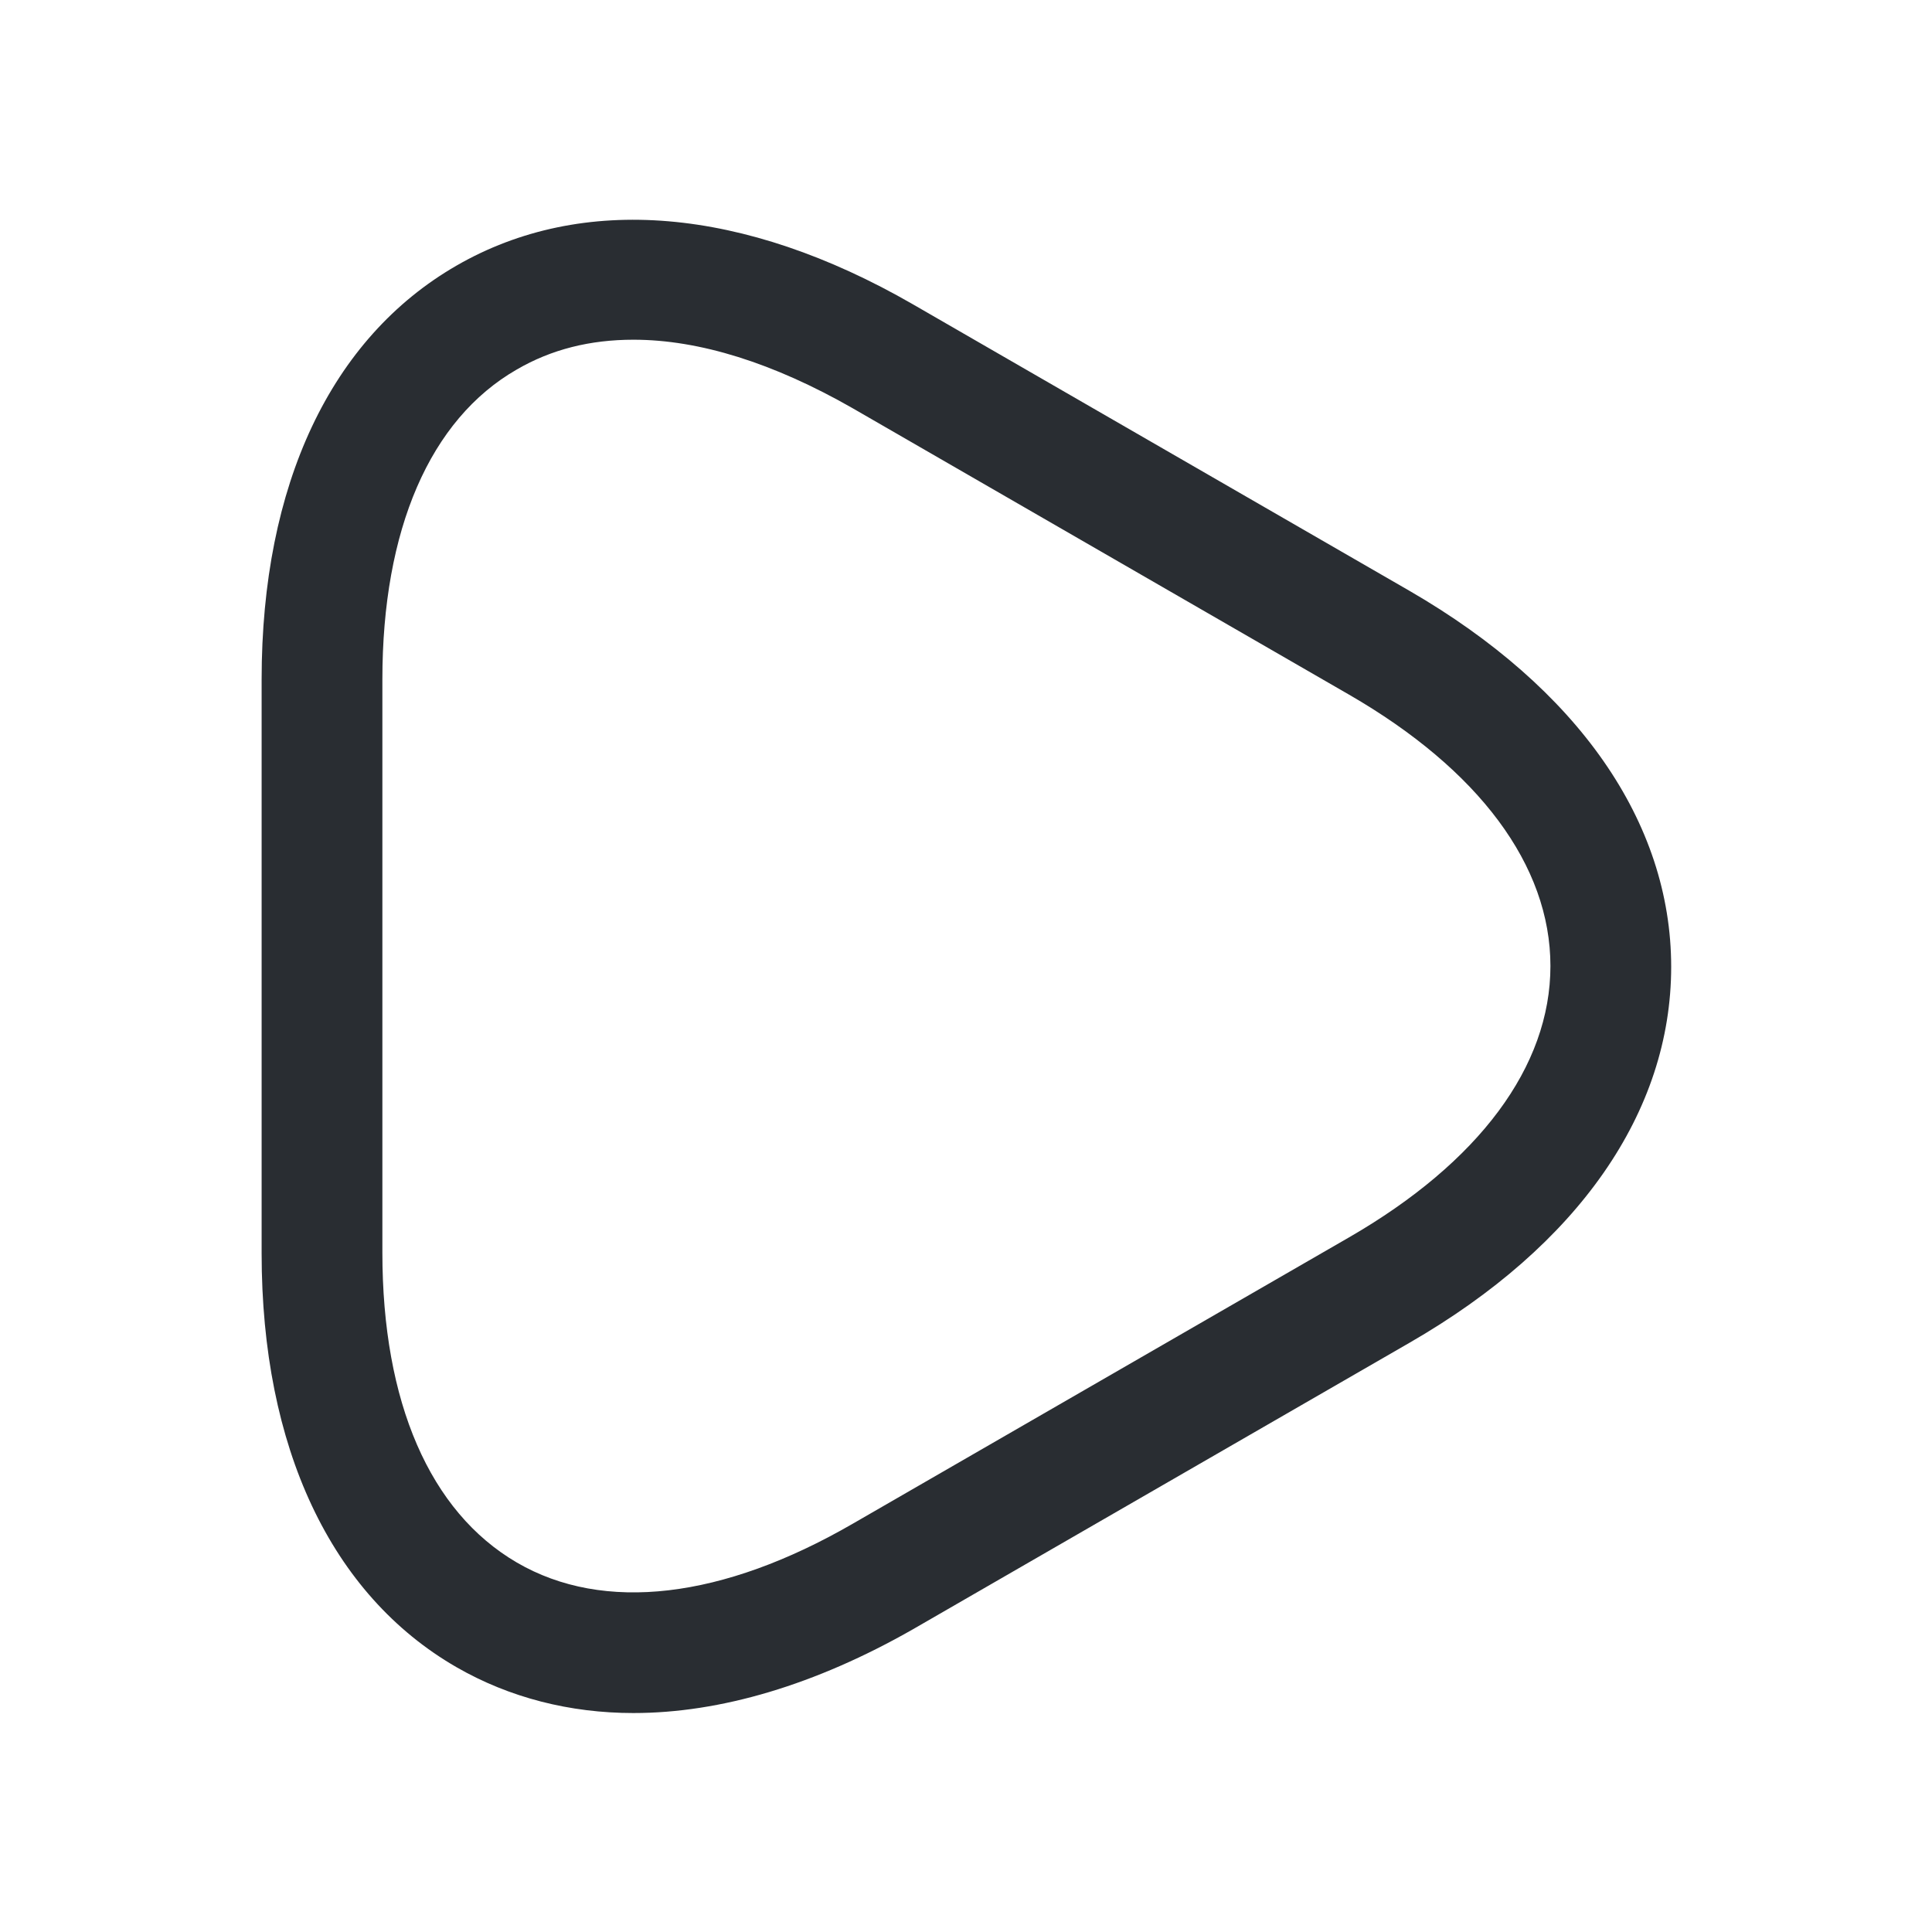 <svg fill="none" height="24" viewBox="0 0 24 24" width="24" xmlns="http://www.w3.org/2000/svg"><path d="m7.87 21.28c-.79 0-1.54-.19-2.2-.57-1.56-.9-2.42-2.73-2.42-5.14v-7.13c0-2.42.86-4.24 2.42-5.14s3.57-.73 5.67.48l6.17 3.56c2.09 1.21 3.25 2.87 3.25 4.67s-1.15 3.46-3.25 4.67l-6.17 3.56c-1.21.69-2.39 1.04-3.47 1.04zm0-17.06c-.54 0-1.02.12-1.45.37-1.08.62-1.67 1.99-1.67 3.85v7.12c0 1.86.59 3.22 1.67 3.85s2.56.45 4.17-.48l6.17-3.56c1.61-.93 2.5-2.12 2.5-3.37s-.89-2.44-2.5-3.37l-6.17-3.56c-.98-.56-1.9-.85-2.72-.85z" fill="#292d32"/></svg>